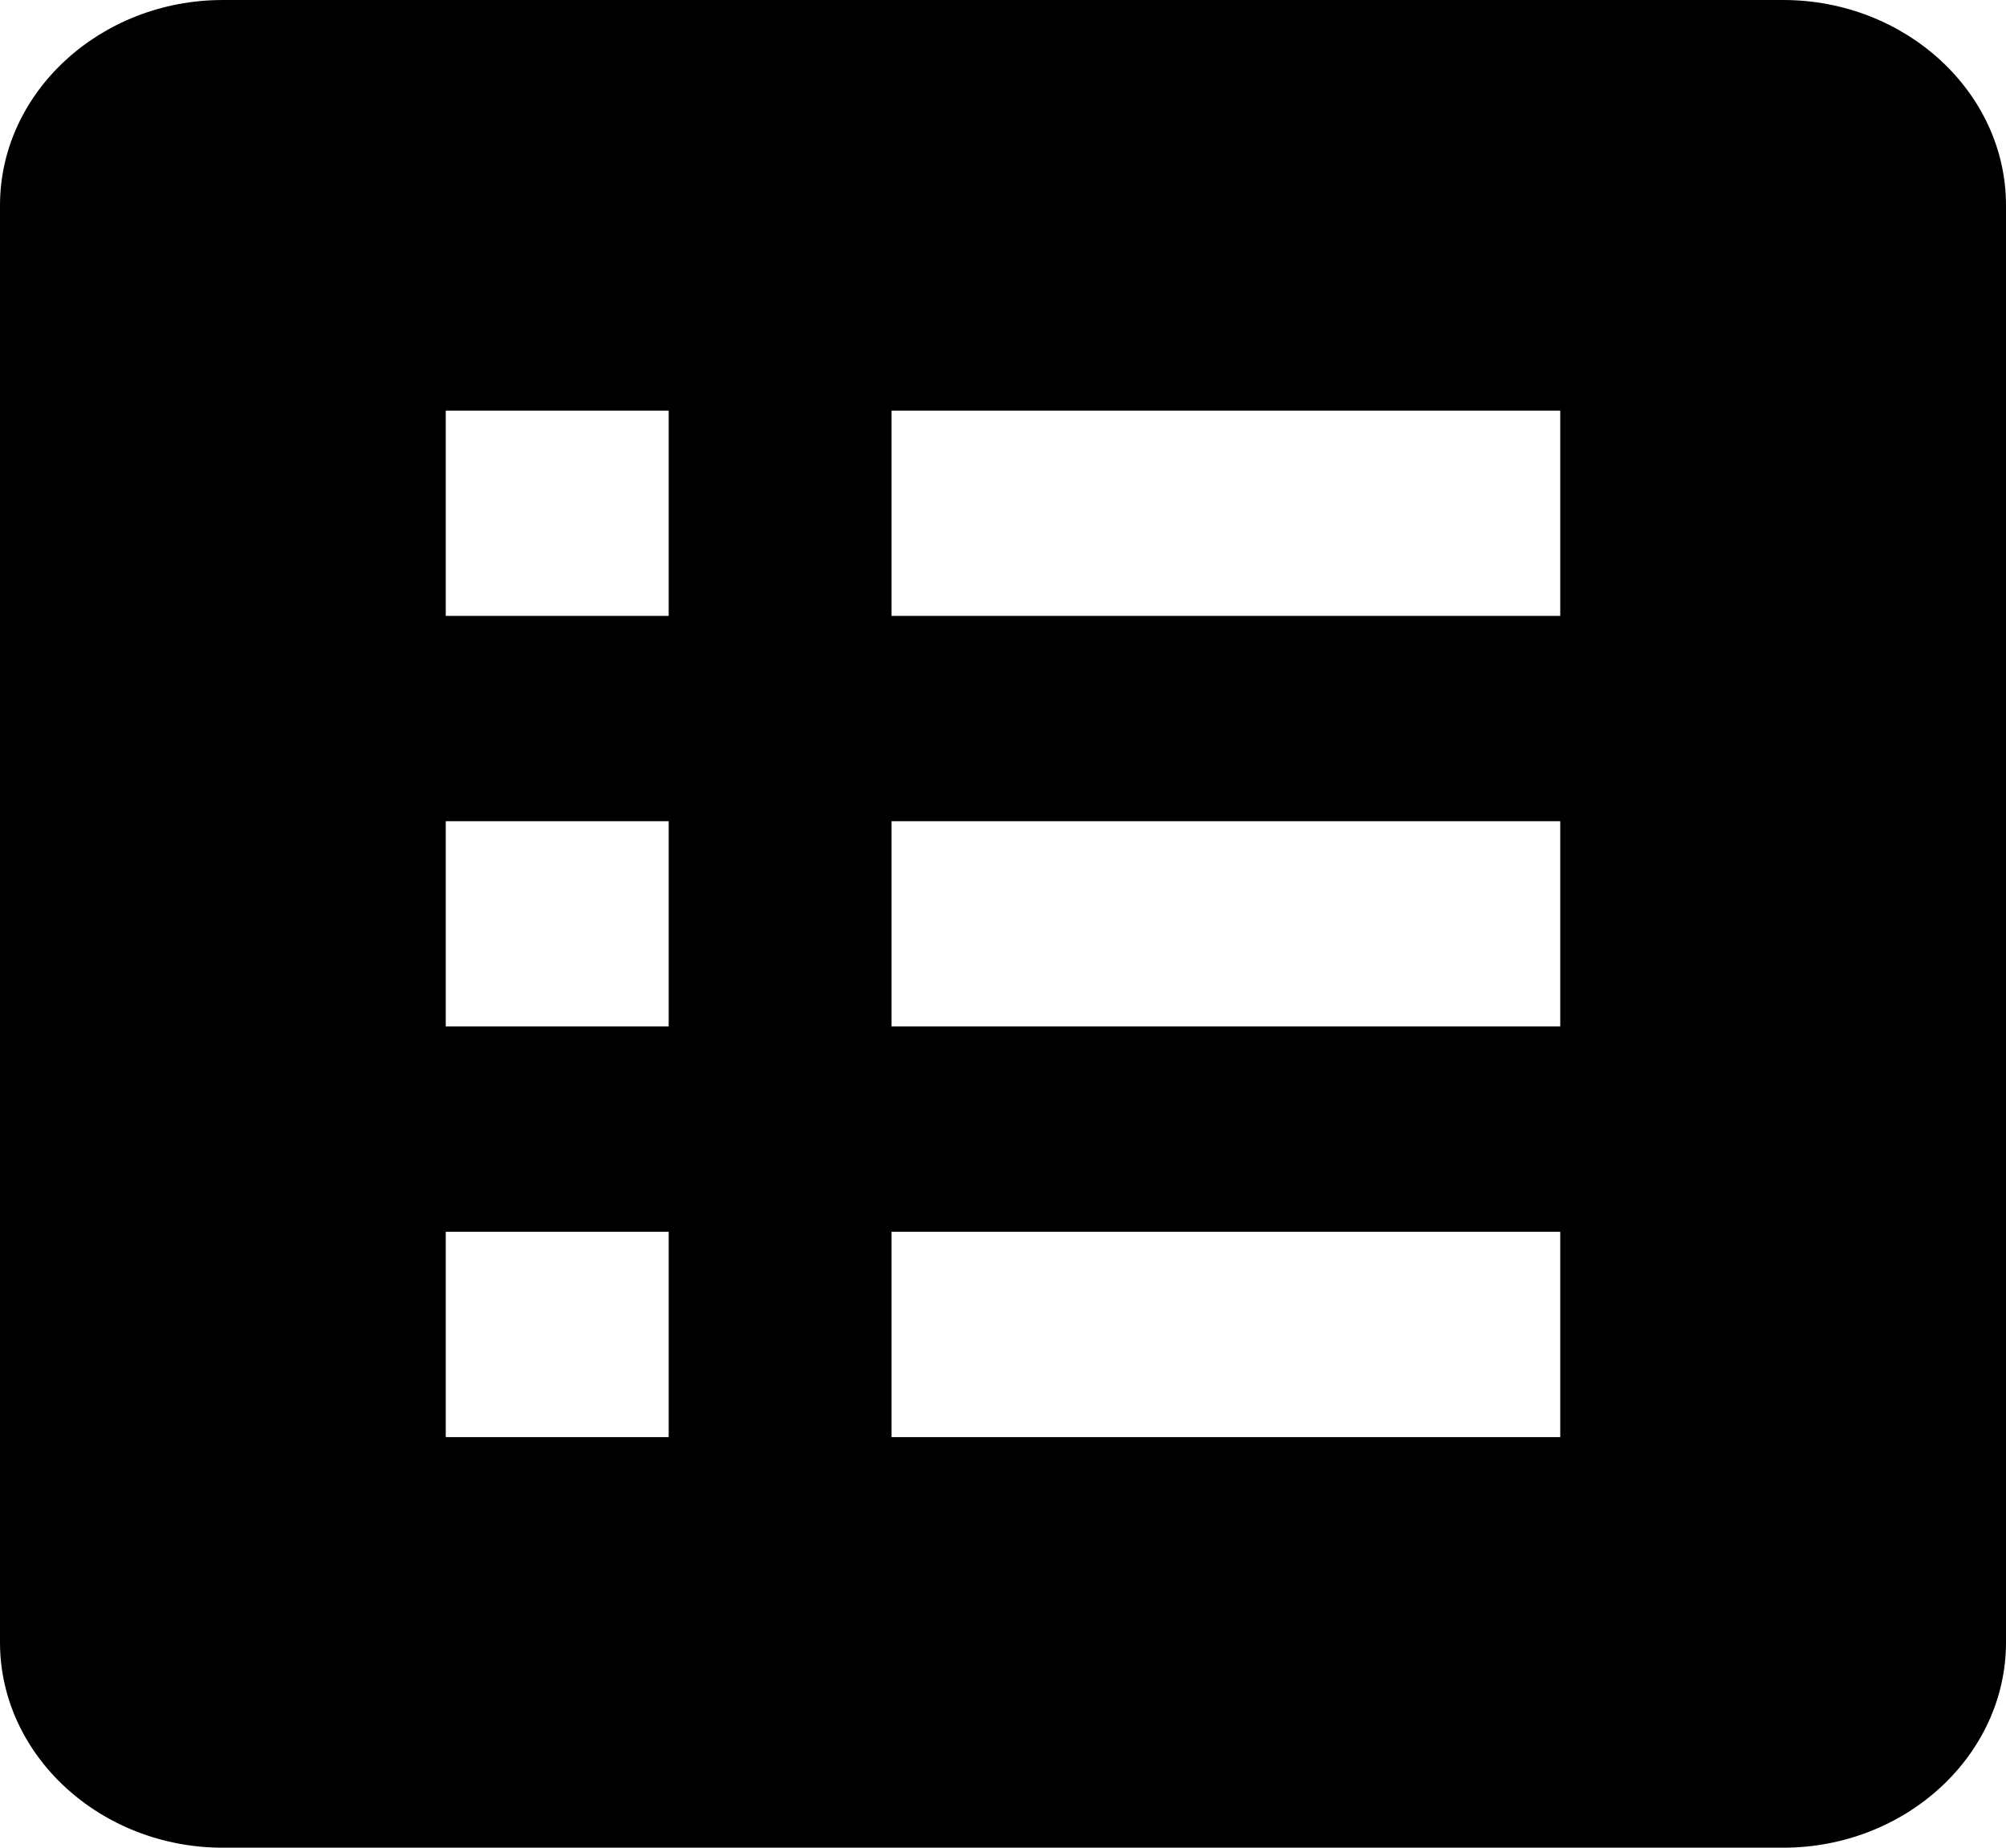 <svg width="38" height="35" viewBox="0 0 38 35" fill="none" xmlns="http://www.w3.org/2000/svg">
<path d="M33.778 0H4.222C1.9 0 0 1.75 0 3.889V31.111C0 33.25 1.9 35 4.222 35H33.778C36.1 35 38 33.25 38 31.111V3.889C38 1.75 36.1 0 33.778 0ZM8.444 7.778H12.667V11.667H8.444V7.778ZM8.444 15.556H12.667V19.444H8.444V15.556ZM8.444 23.333H12.667V27.222H8.444V23.333ZM29.556 27.222H16.889V23.333H29.556V27.222ZM29.556 19.444H16.889V15.556H29.556V19.444ZM29.556 11.667H16.889V7.778H29.556V11.667Z" fill="currentColor"/>
</svg>
